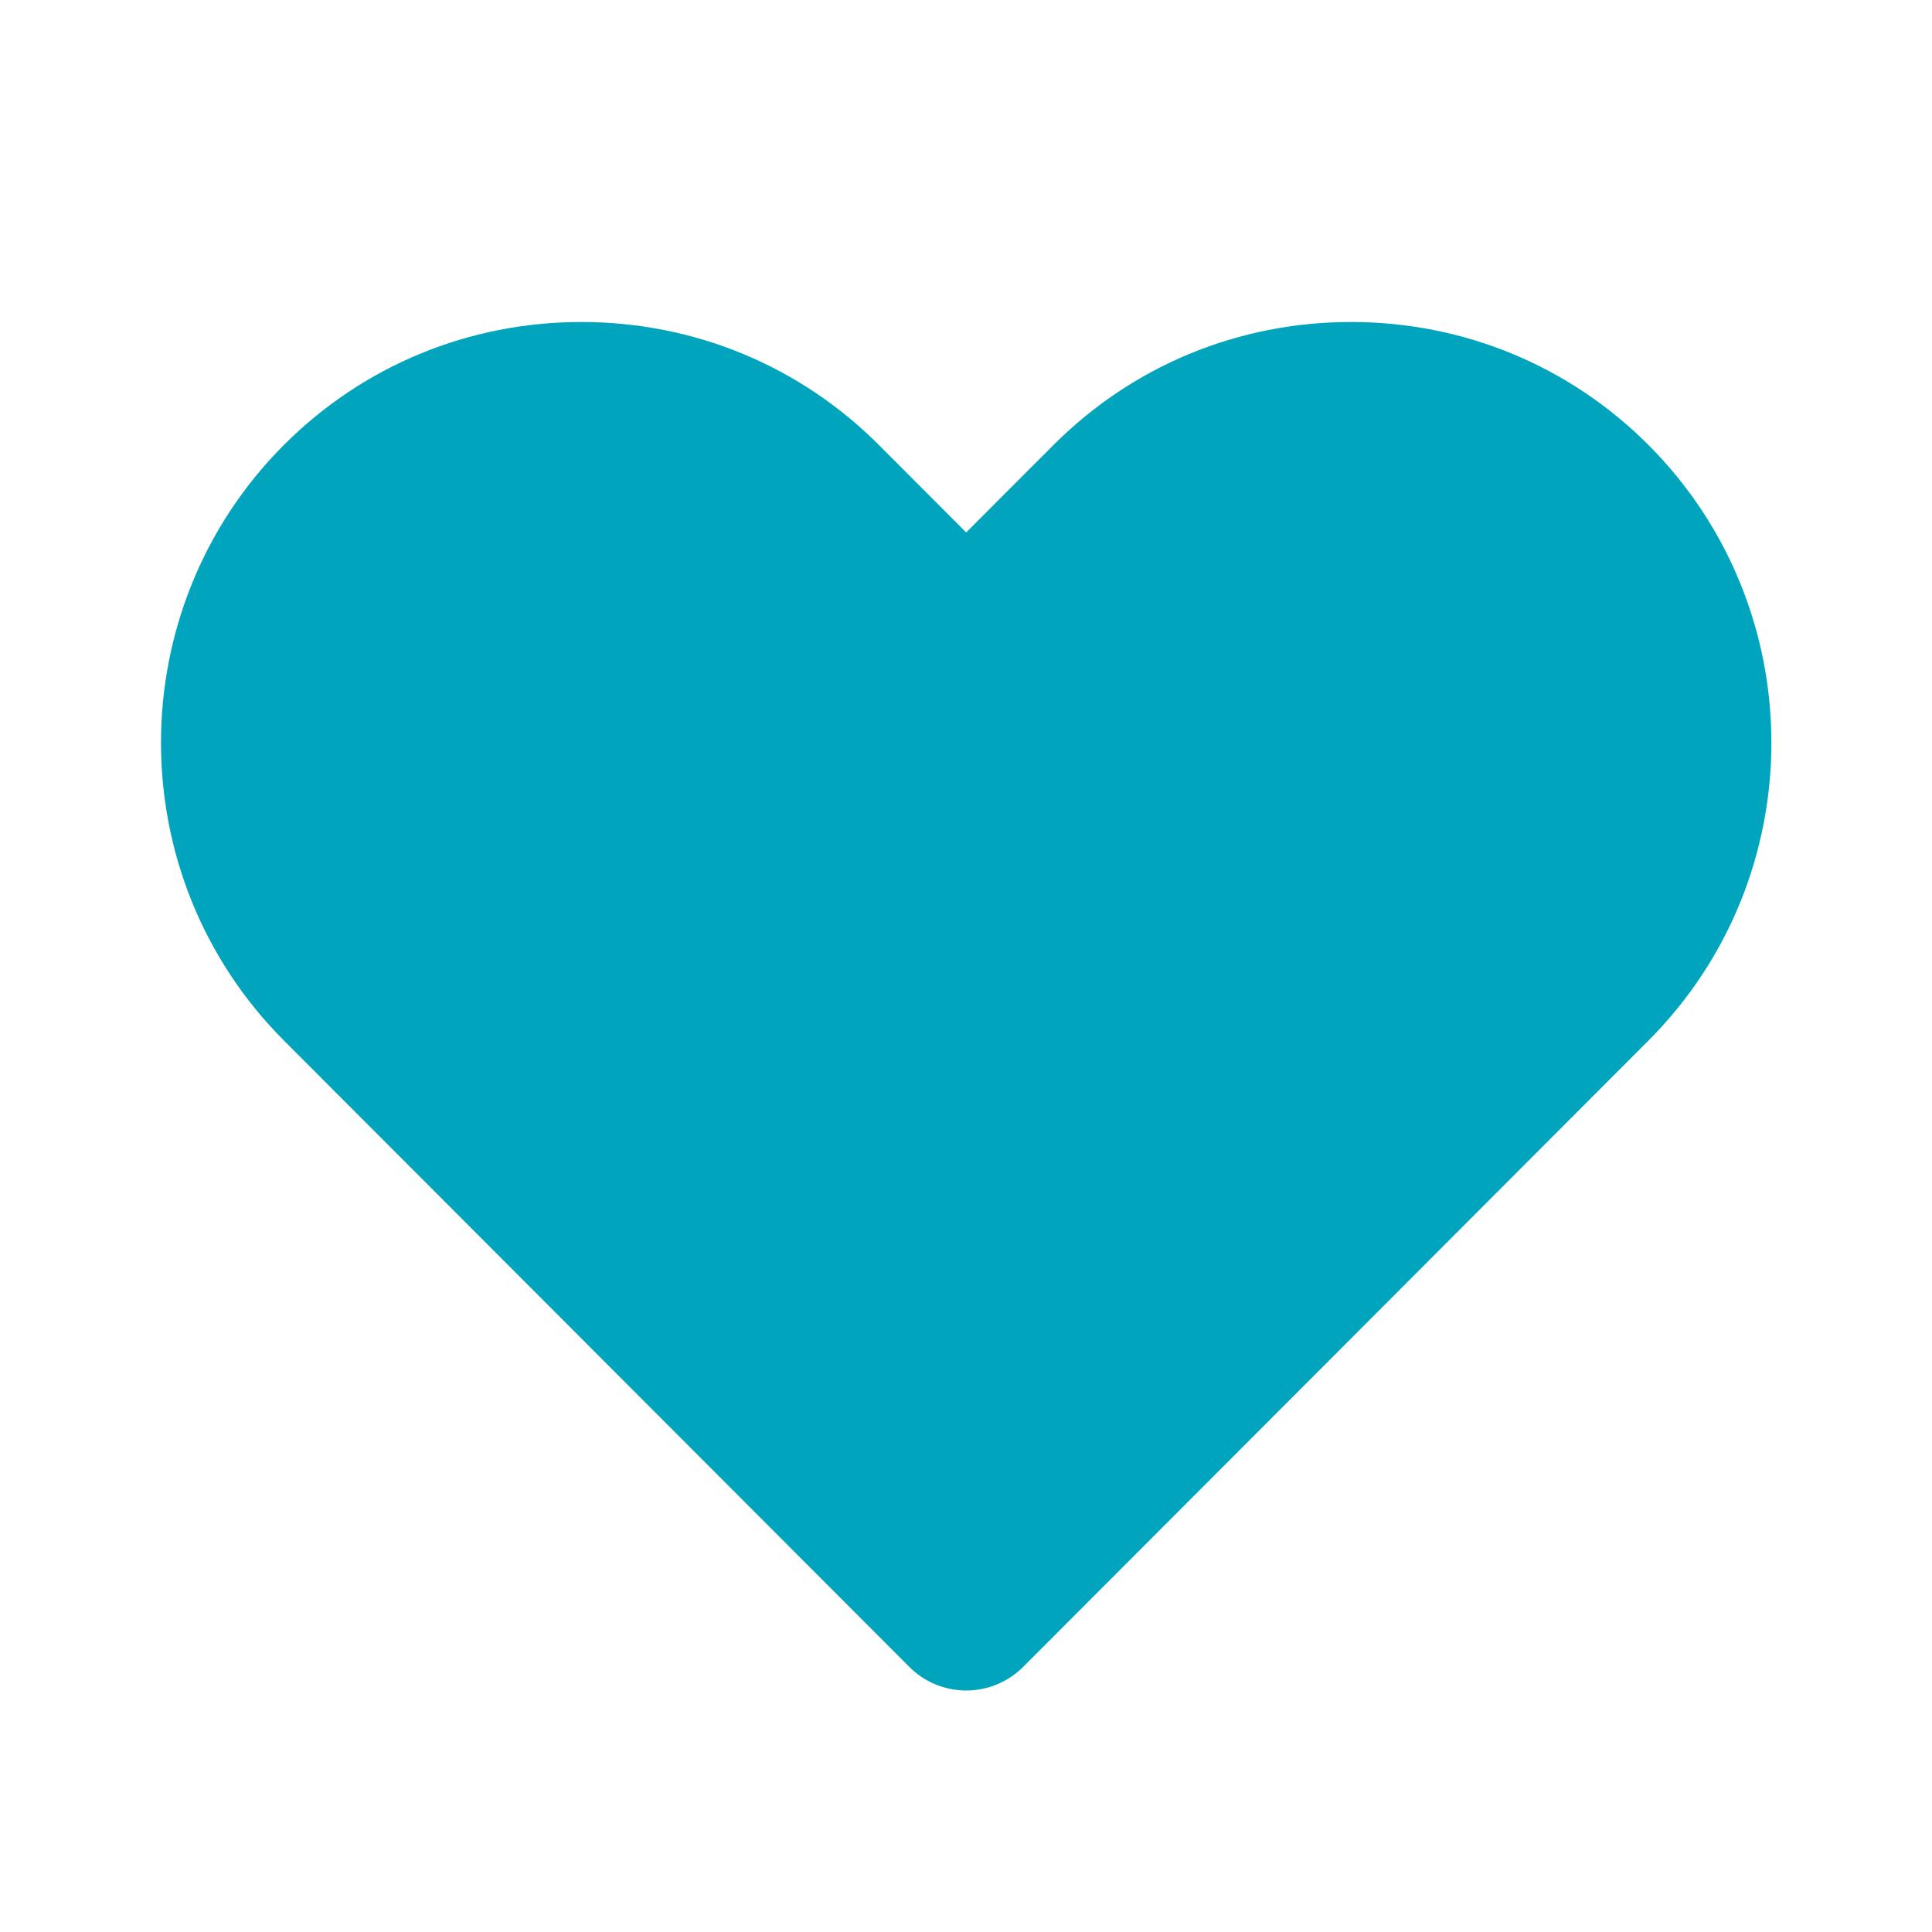 <svg width="24" height="24" viewBox="0 0 24 24" fill="none" xmlns="http://www.w3.org/2000/svg">
<path fill-rule="evenodd" clip-rule="evenodd" d="M11.295 20.706C11.482 20.895 11.737 21 12.002 21C12.268 21 12.522 20.895 12.71 20.707L20.478 12.926C22.514 10.886 22.514 7.567 20.477 5.527C19.494 4.543 18.181 4 16.783 4C15.383 4 14.071 4.543 13.087 5.528L12.002 6.614L10.917 5.527C9.934 4.543 8.621 4 7.222 4C5.823 4 4.511 4.543 3.527 5.527C1.491 7.567 1.491 10.886 3.527 12.926L11.295 20.706Z" fill="#00A5BD"/>
</svg>
